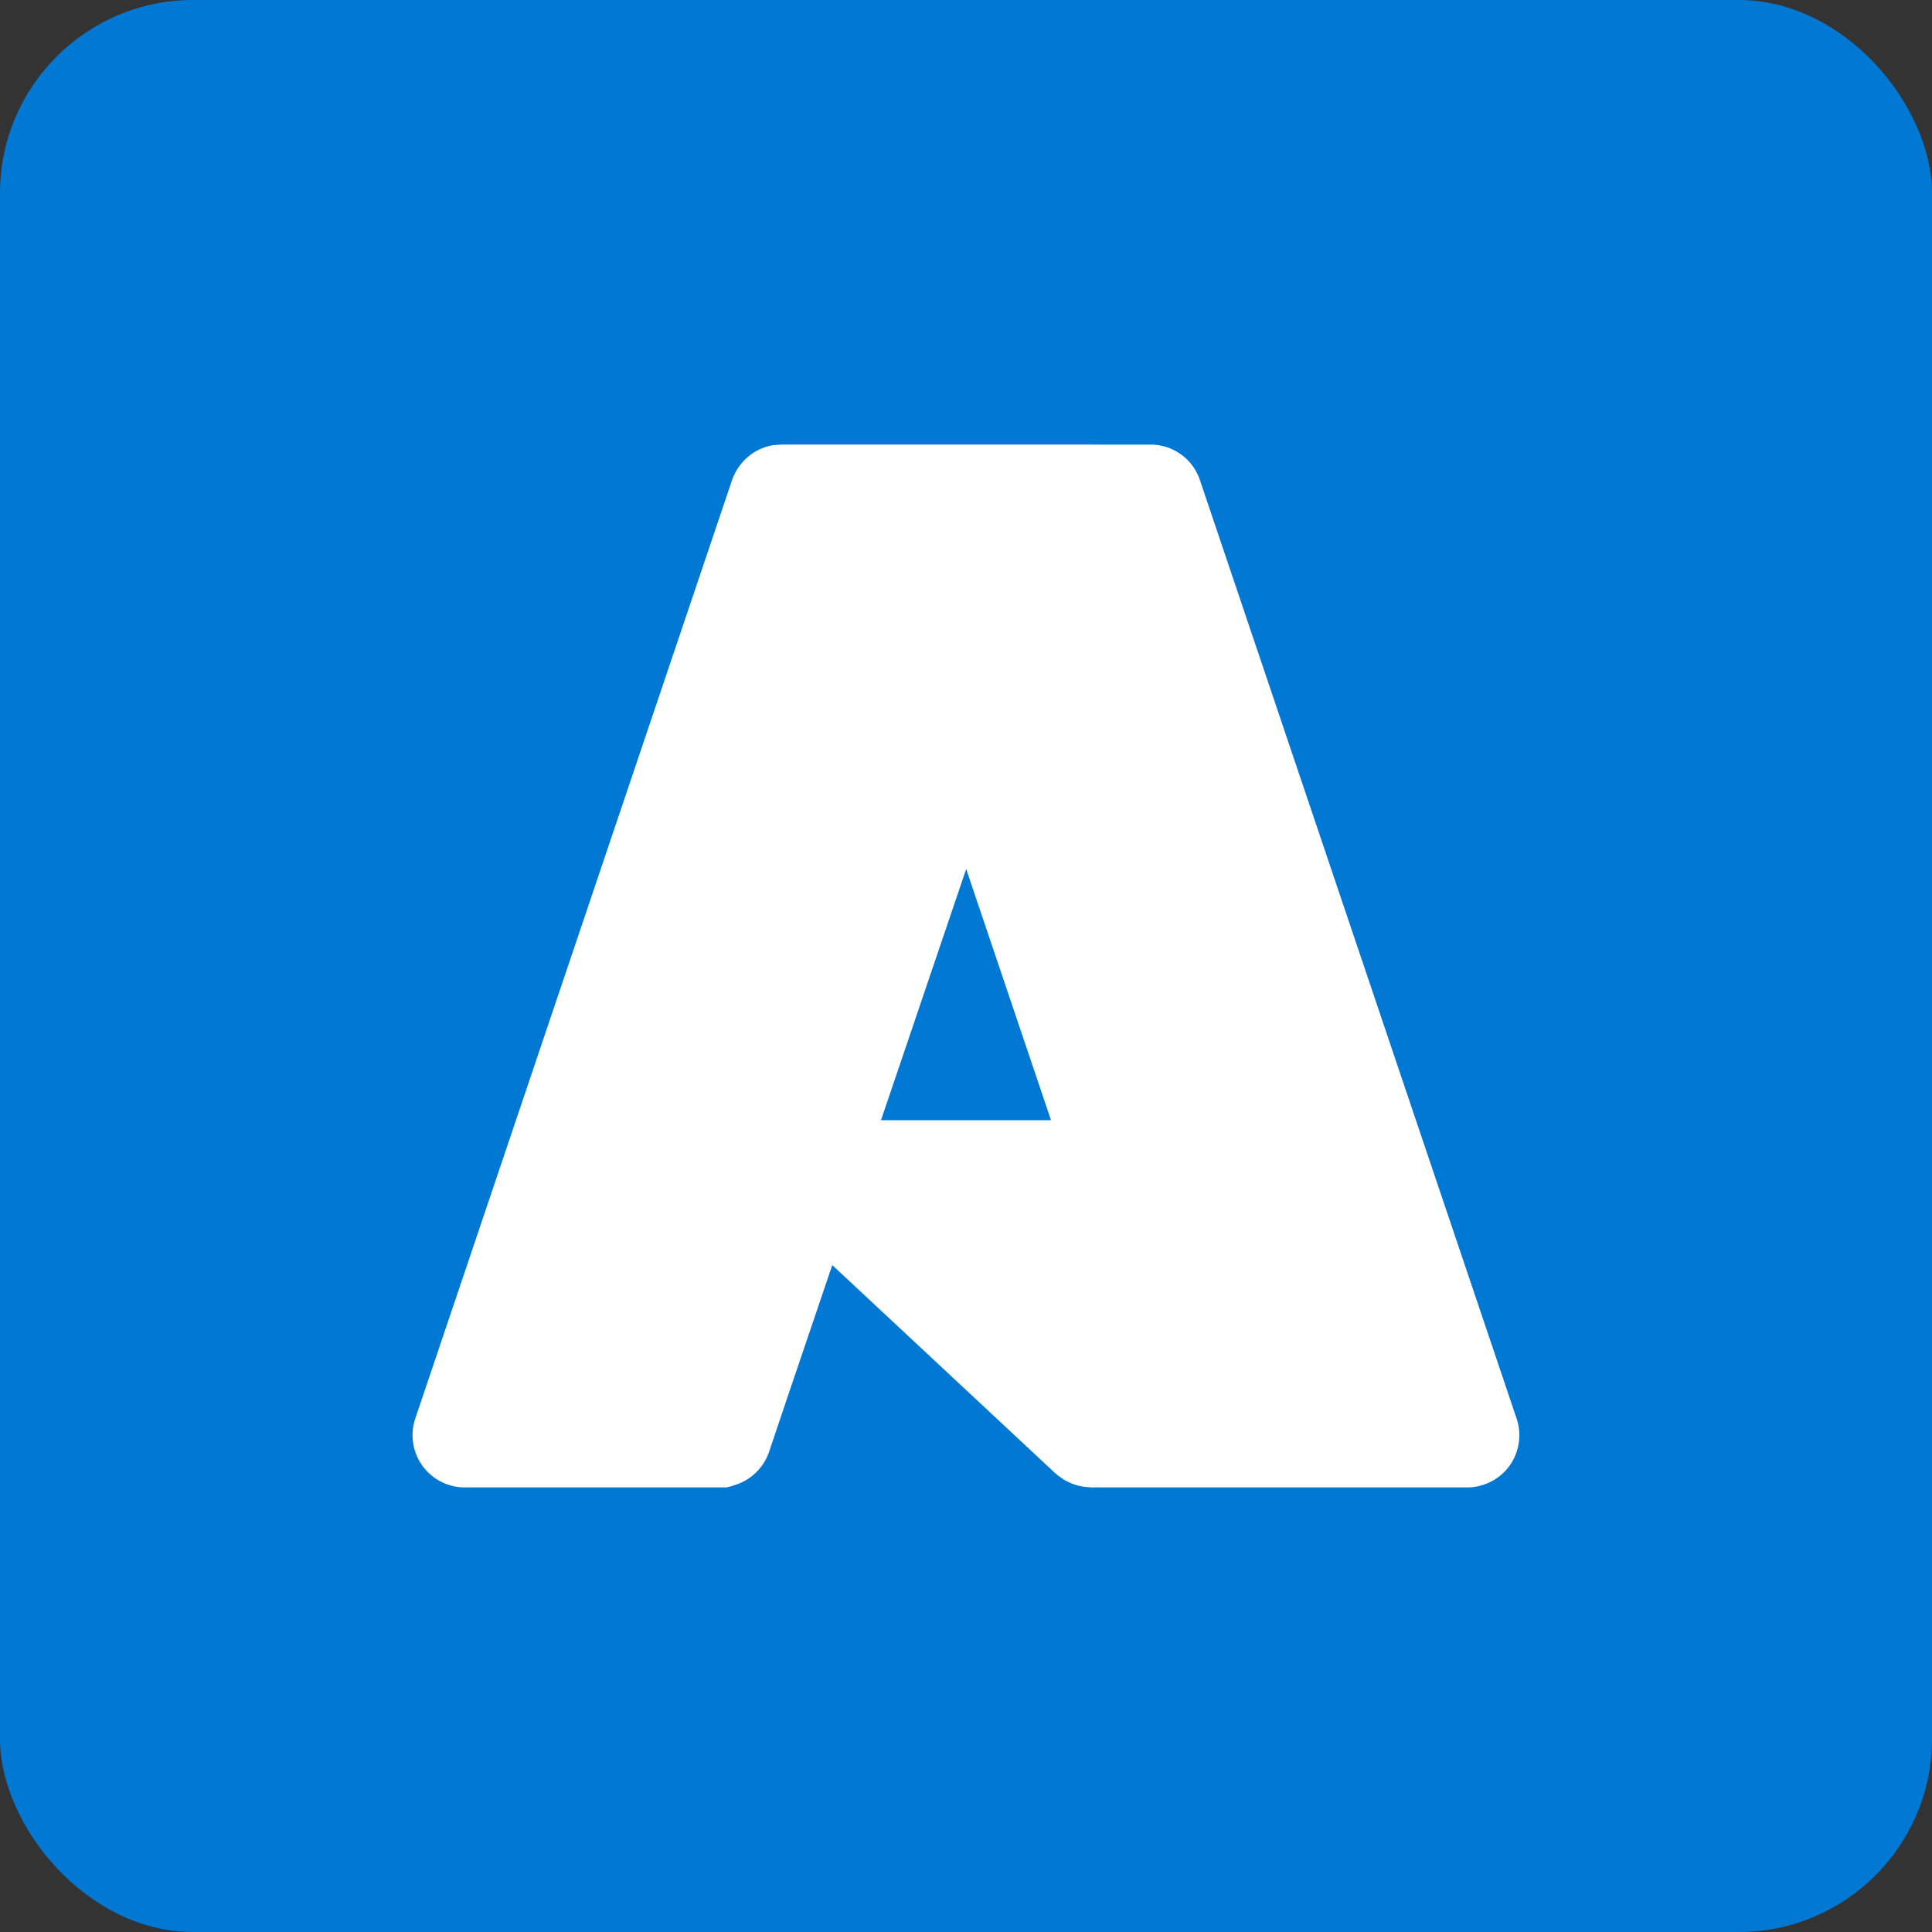 <svg xmlns="http://www.w3.org/2000/svg" fill="none" viewBox="0 0 20 20"><rect x="0" y="0" width="20" height="20" fill="#333333" stroke="none"/><rect width="100%" height="100%" rx="2px" ry="2px" fill="#0078D4"/><g transform="translate(10, 10) scale(0.625) translate(-10, -10)"><path fill="#fff" fill-rule="evenodd" d="M13.056 1.364a.86.86 0 0 1 .818.587l5.246 15.545a.87.87 0 0 1-.116.78.87.87 0 0 1-.702.36h-6.23q-.015-.001-.028-.003a.86.86 0 0 1-.39-.108l-.017-.008a1 1 0 0 1-.085-.059q-.017-.011-.035-.024l-.021-.02-.015-.01-3.696-3.45-.715 2.108-.332.986a.87.87 0 0 1-.563.548 1 1 0 0 1-.144.04H1.697a.865.865 0 0 1-.819-1.14L6.125 1.952a.9.9 0 0 1 .182-.306l.025-.029.005-.004q.024-.023.05-.044.024-.021.049-.04a.86.86 0 0 1 .372-.156l.137-.01zm-4.464 11.19h2.816l-1.405-4.16z" clip-rule="evenodd"/></g></svg>